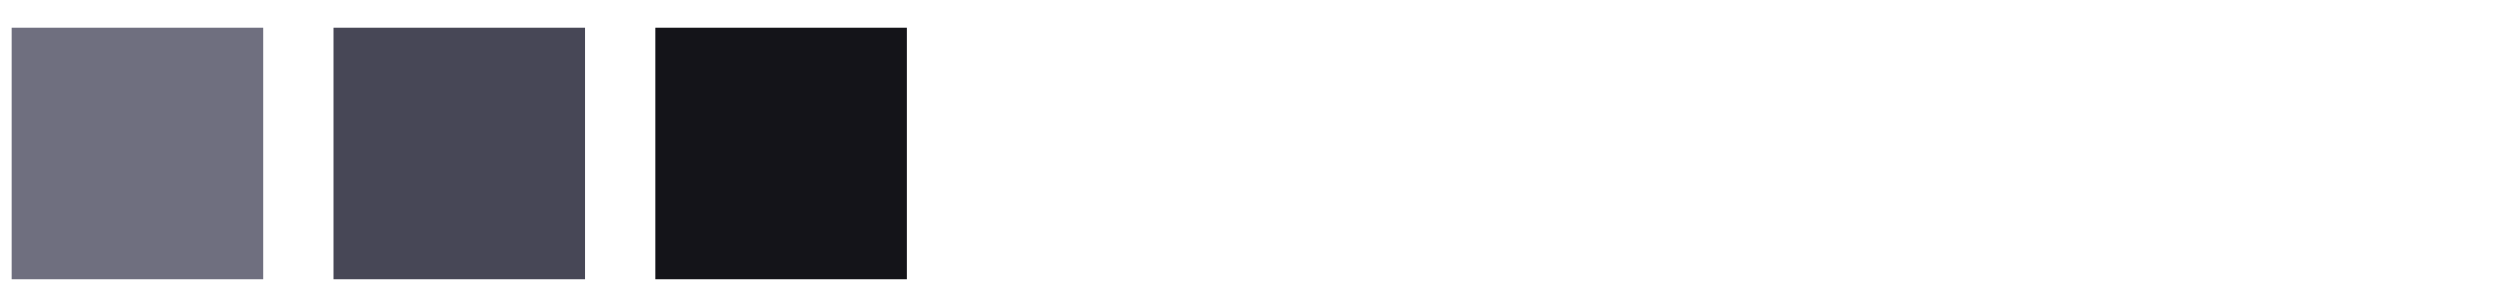 <svg id="Layer_1" data-name="Layer 1" xmlns="http://www.w3.org/2000/svg" viewBox="0 0 289.496 35.081"><defs><style>.cls-1{fill:#141419;}.cls-2{fill:#474756;}.cls-3{fill:#6f6f7f;}</style></defs><title>SIG-security-colors-grey</title><rect class="cls-1" x="75.887" y="3.21" width="29.127" height="29.127"/><rect class="cls-2" x="38.619" y="3.21" width="29.127" height="29.127"/><rect class="cls-3" x="1.351" y="3.21" width="29.127" height="29.127"/></svg>